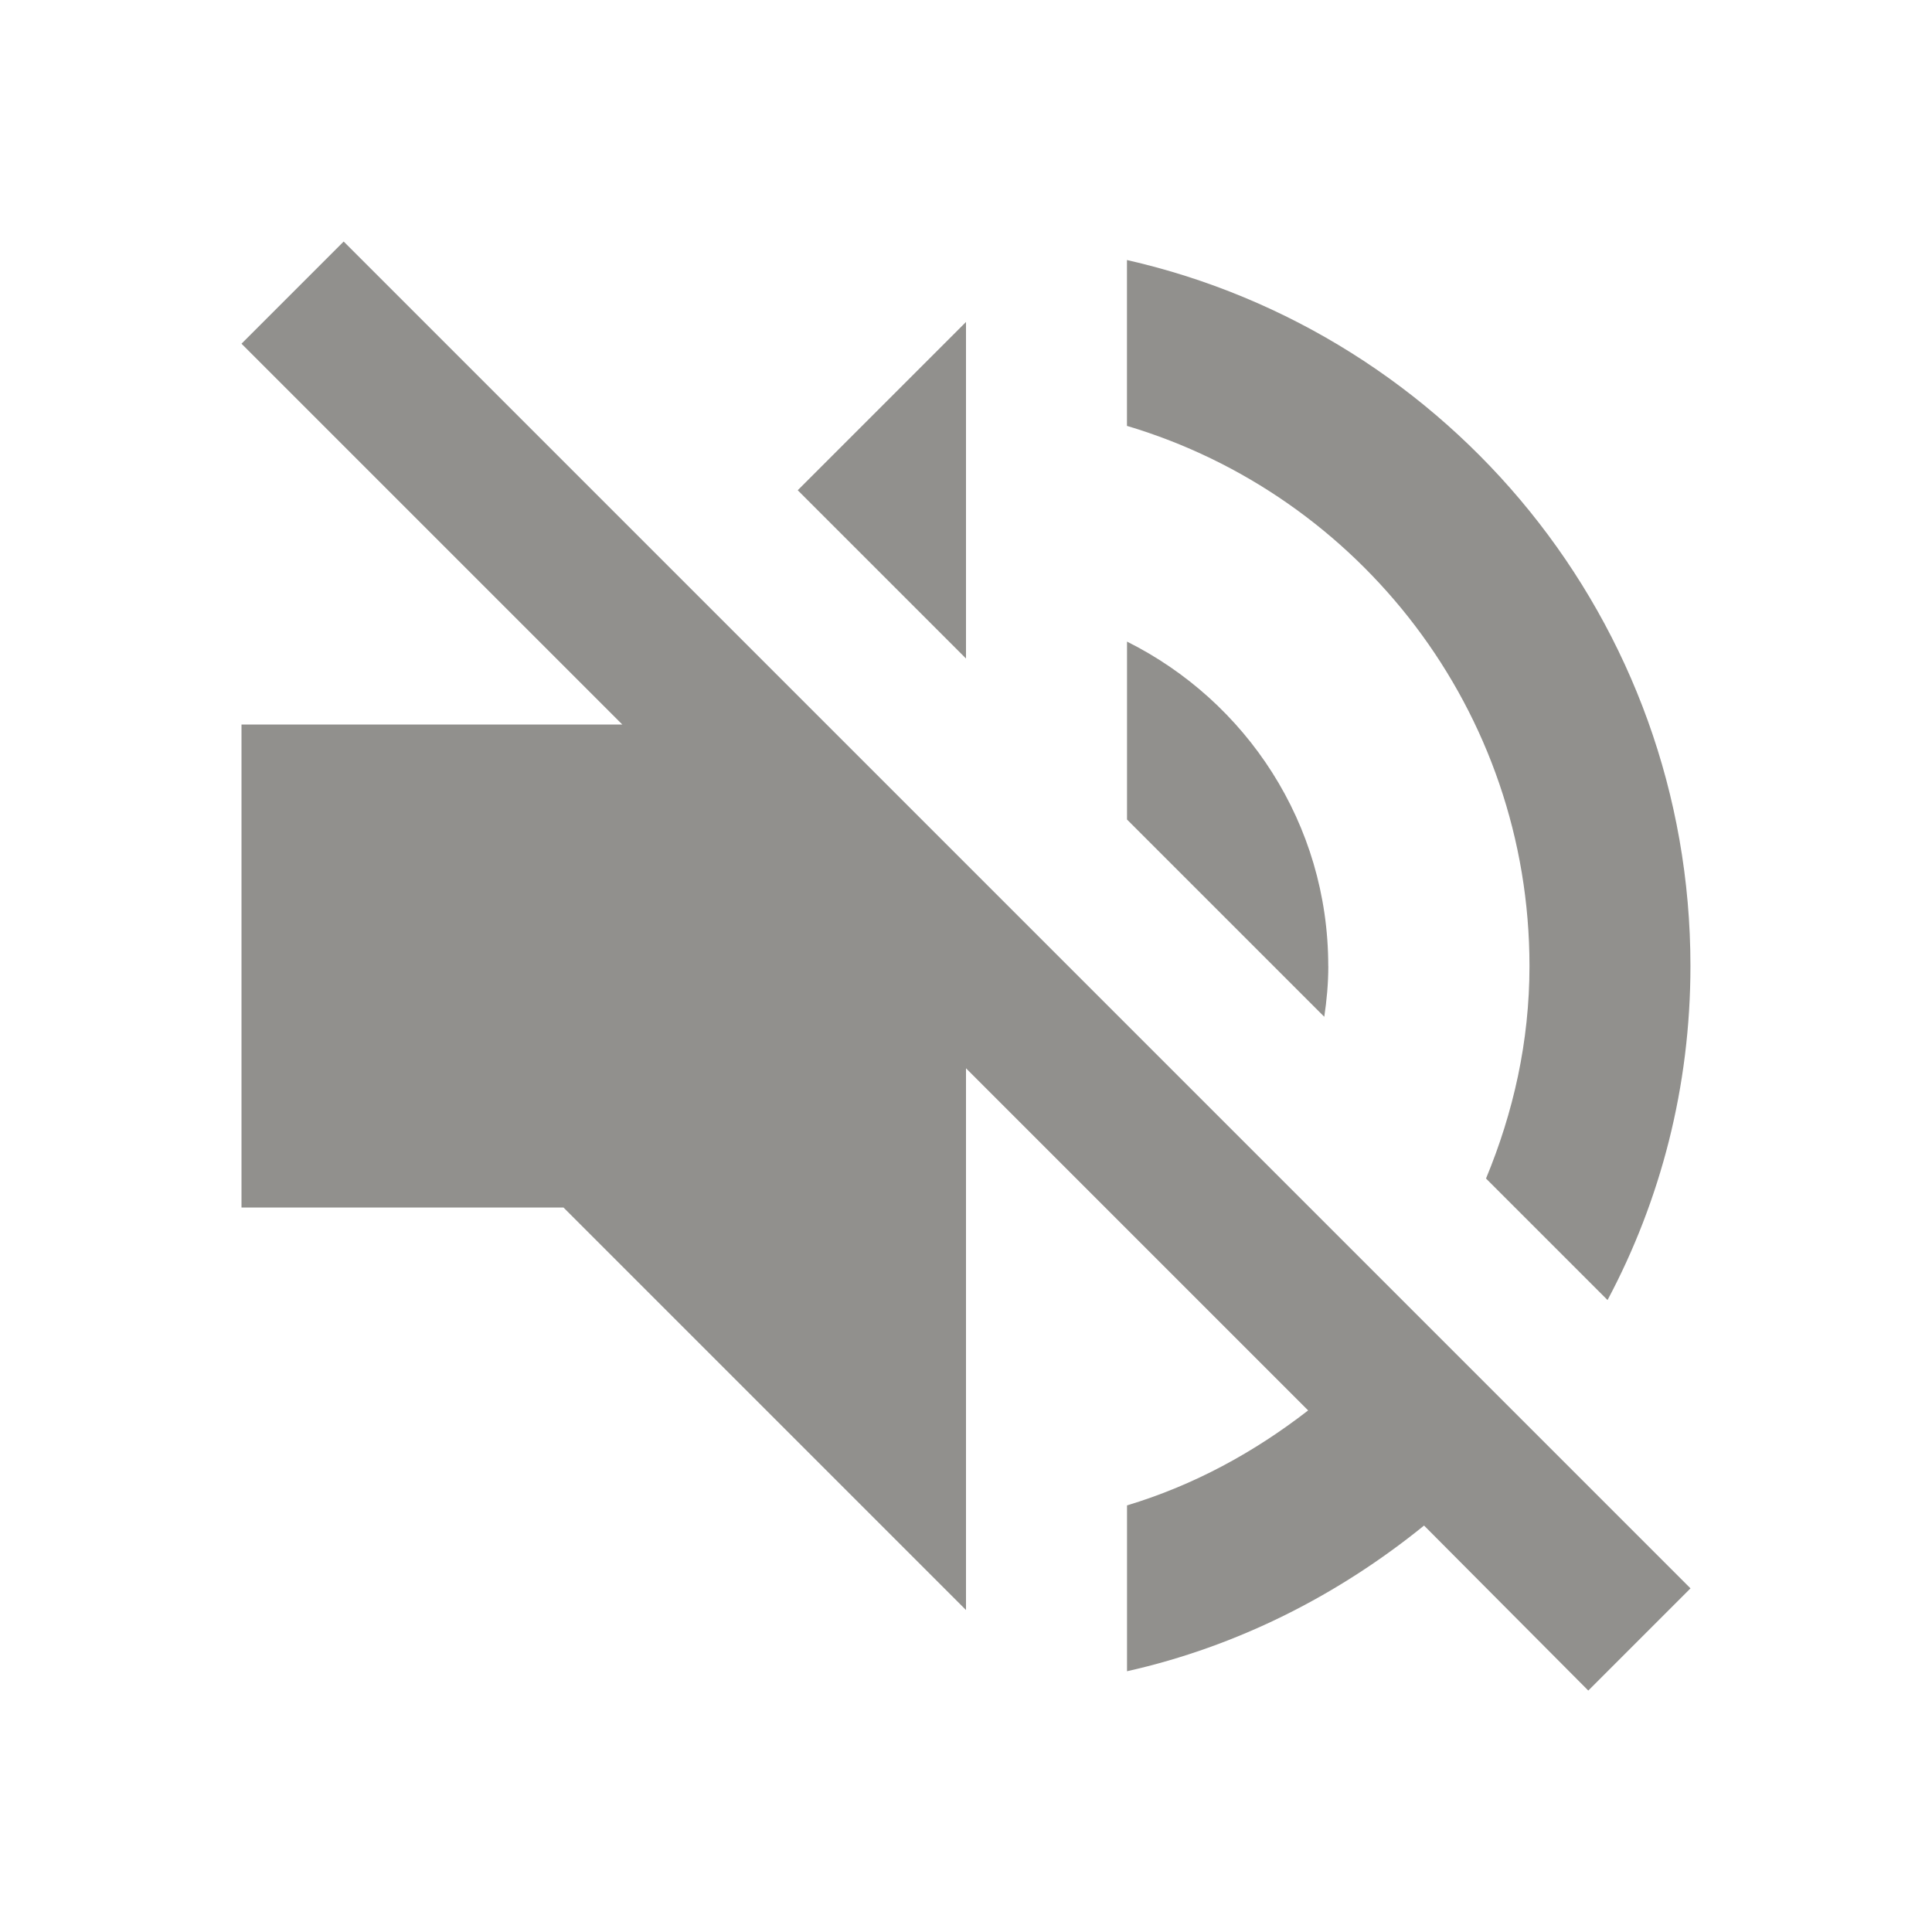 <!-- Generated by IcoMoon.io -->
<svg version="1.1" xmlns="http://www.w3.org/2000/svg" width="32" height="32" viewBox="0 0 32 32">
<title>mt-volume_off</title>
<path fill="#91908d" d="M22 16c0-2.36-1.36-4.387-3.333-5.373v2.947l3.267 3.267c0.040-0.267 0.067-0.547 0.067-0.84v0zM25.333 16c0 1.253-0.267 2.427-0.72 3.52l2.013 2.013c0.88-1.653 1.373-3.533 1.373-5.533 0-5.707-3.987-10.48-9.333-11.693v2.747c3.853 1.147 6.667 4.72 6.667 8.947v0zM5.693 4l-1.693 1.693 6.307 6.307h-6.307v8h5.333l6.667 6.667v-8.973l5.667 5.667c-0.893 0.693-1.893 1.24-3 1.573v2.747c1.84-0.413 3.507-1.267 4.92-2.413l2.72 2.733 1.693-1.693-22.307-22.307zM16 5.333l-2.787 2.787 2.787 2.787v-5.573z"></path>
</svg>

